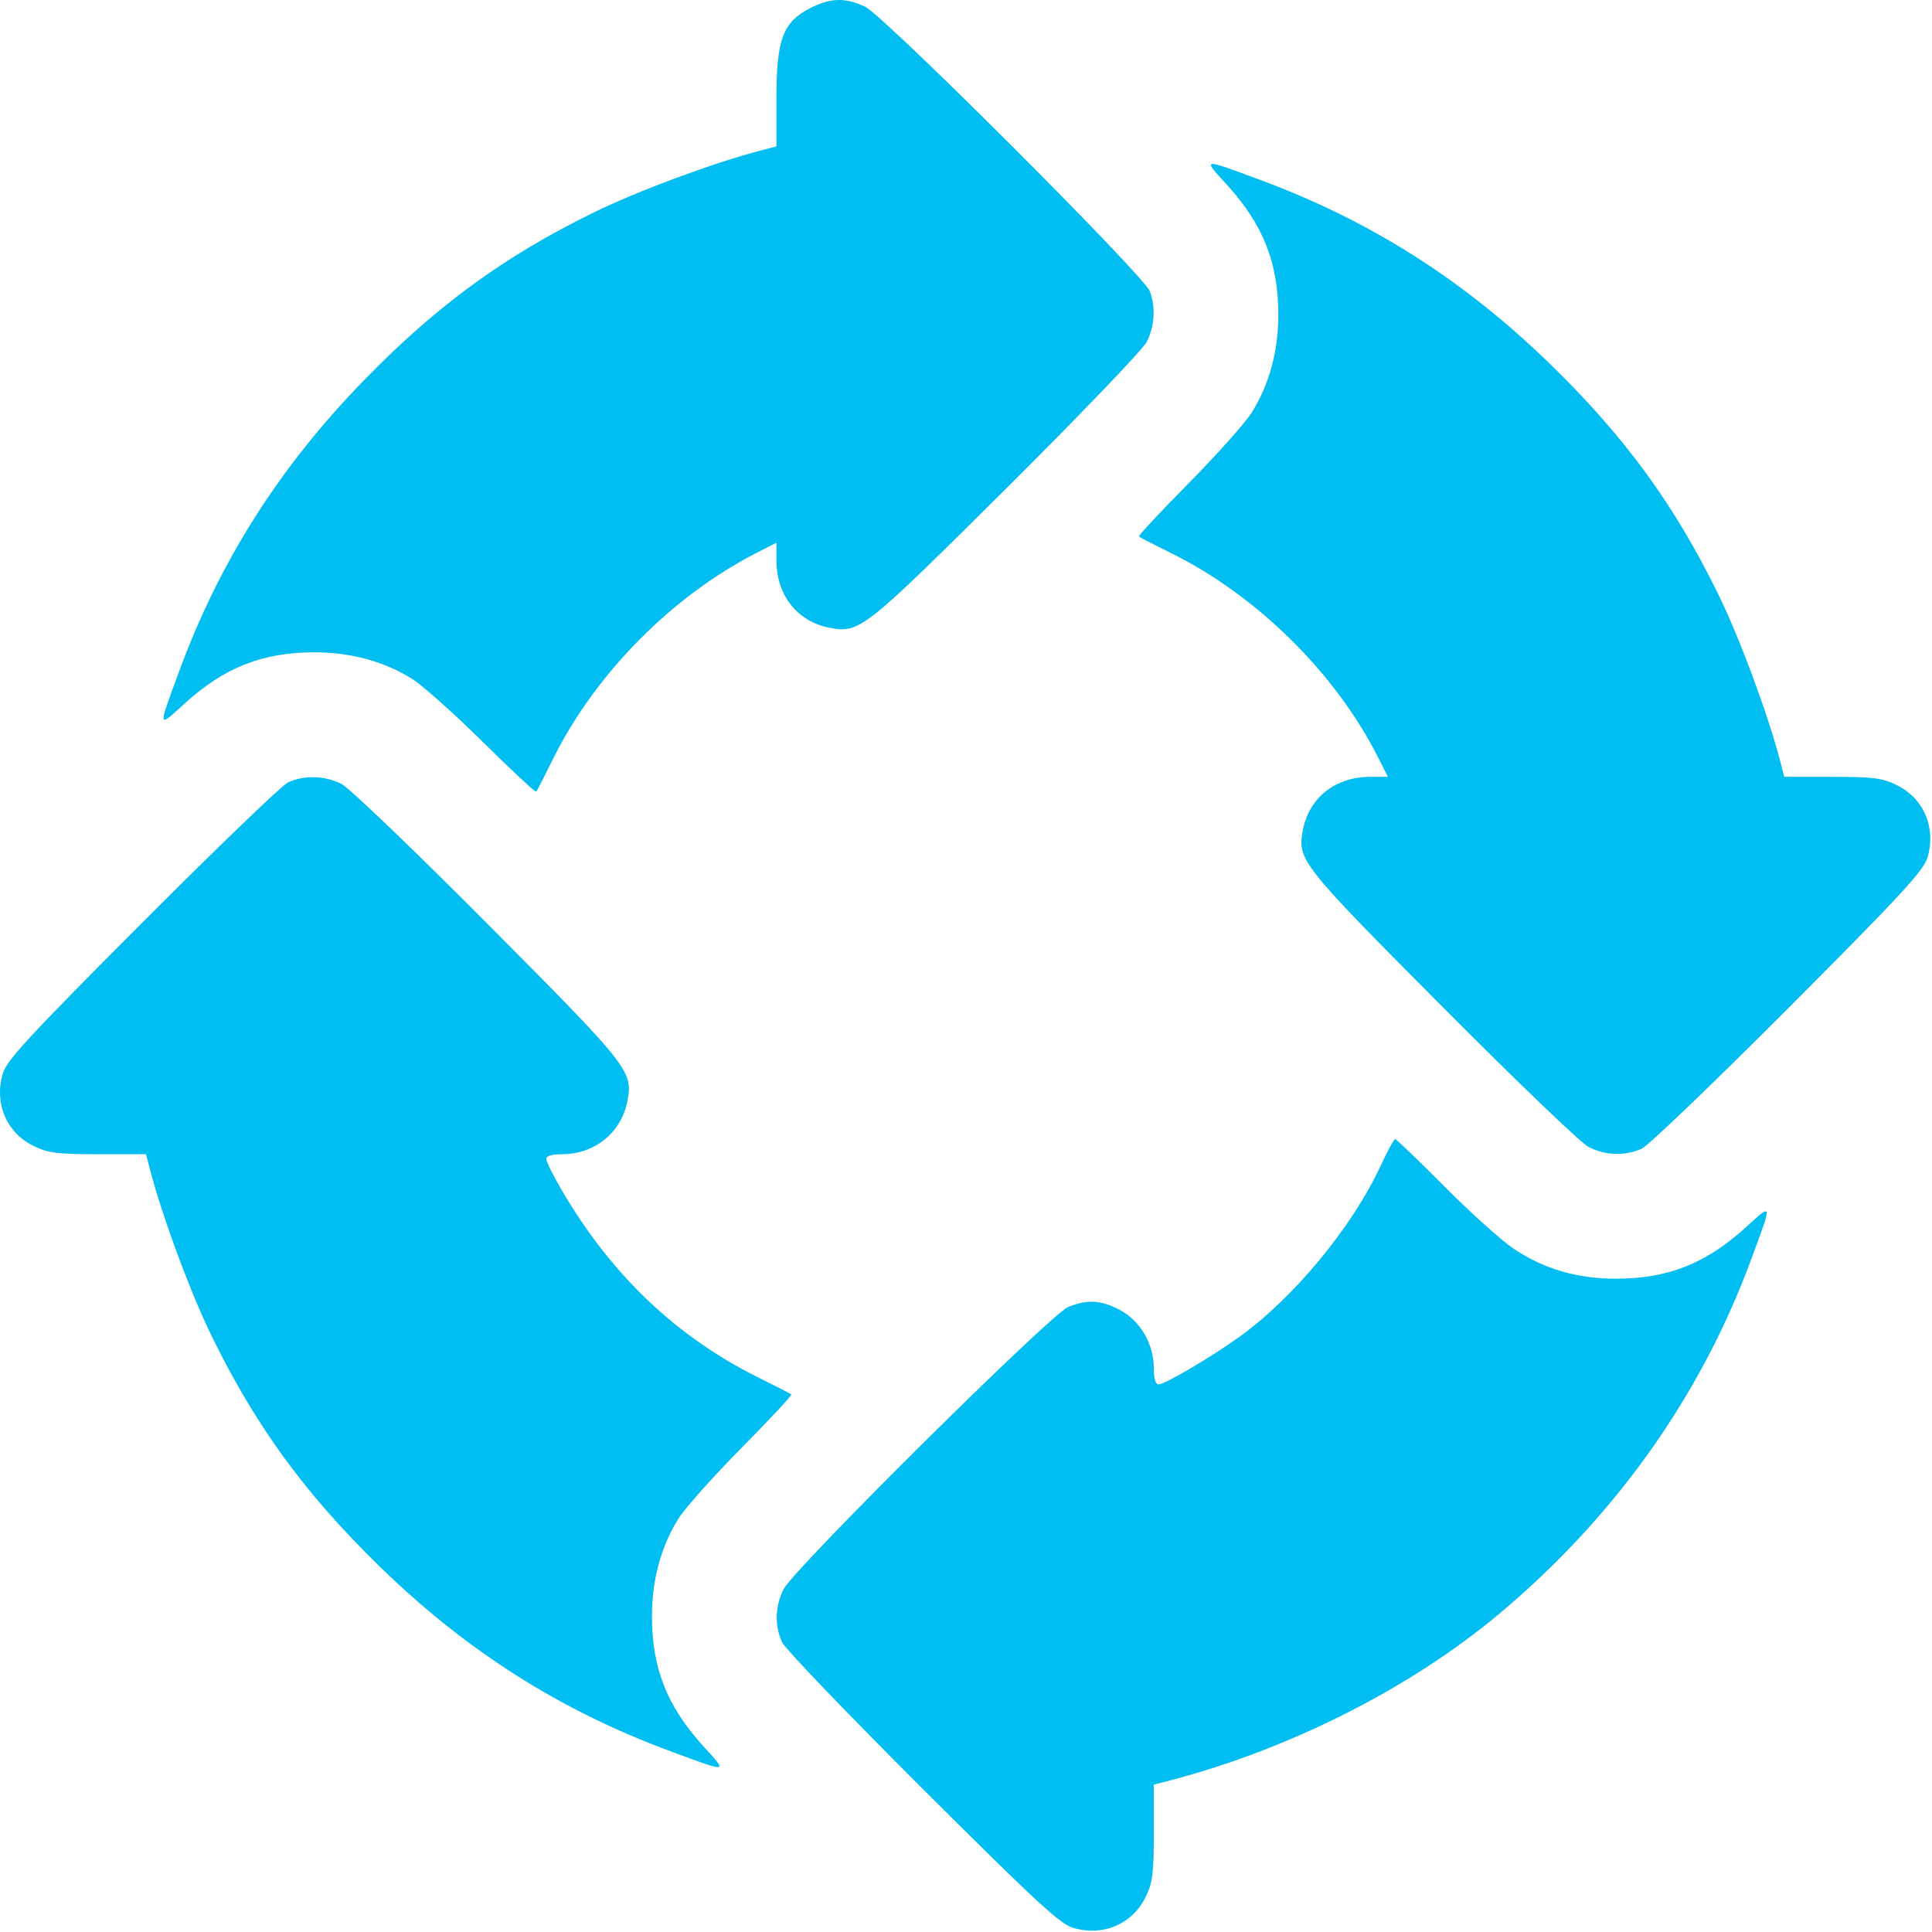<svg width="56" height="56" viewBox="0 0 56 56" fill="none" xmlns="http://www.w3.org/2000/svg">
<path fill-rule="evenodd" clip-rule="evenodd" d="M23.491 0.232C22.693 0.639 22.506 1.133 22.506 2.843V4.243L22.042 4.364C20.681 4.719 18.457 5.545 17.202 6.162C14.611 7.434 12.675 8.846 10.576 10.995C8.12 13.509 6.364 16.269 5.194 19.455C4.57 21.154 4.563 21.109 5.347 20.396C6.506 19.343 7.609 18.908 9.116 18.908C10.172 18.908 11.143 19.173 11.952 19.682C12.252 19.871 13.174 20.694 14 21.511C14.826 22.327 15.521 22.974 15.543 22.948C15.565 22.922 15.785 22.494 16.031 21.997C17.264 19.51 19.499 17.256 21.978 16L22.506 15.732V16.246C22.506 17.257 23.116 18.024 24.058 18.198C24.916 18.358 25.043 18.257 29.16 14.164C31.285 12.051 33.118 10.139 33.234 9.916C33.468 9.465 33.503 8.908 33.328 8.442C33.157 7.984 25.615 0.447 25.077 0.195C24.497 -0.076 24.076 -0.066 23.491 0.232ZM35.565 5.358C36.618 6.517 37.053 7.62 37.053 9.127C37.053 10.183 36.788 11.154 36.279 11.963C36.09 12.263 35.267 13.185 34.45 14.011C33.634 14.837 32.987 15.531 33.014 15.554C33.04 15.576 33.468 15.796 33.965 16.042C36.437 17.267 38.717 19.52 39.939 21.943L40.229 22.517H39.715C38.704 22.517 37.937 23.127 37.763 24.069C37.603 24.926 37.704 25.053 41.797 29.17C43.91 31.296 45.822 33.129 46.045 33.245C46.532 33.497 47.121 33.514 47.594 33.29C47.785 33.199 49.696 31.366 51.84 29.216C55.13 25.916 55.758 25.235 55.871 24.852C56.124 23.984 55.759 23.134 54.967 22.751C54.552 22.55 54.29 22.517 53.101 22.517H51.718L51.597 22.052C51.242 20.692 50.416 18.468 49.799 17.212C48.527 14.621 47.115 12.685 44.967 10.587C42.451 8.129 39.724 6.396 36.506 5.207C34.809 4.58 34.851 4.573 35.565 5.358ZM8.338 22.686C8.155 22.777 6.252 24.609 4.109 26.758C0.82 30.056 0.192 30.736 0.08 31.12C-0.174 31.988 0.192 32.838 0.983 33.221C1.398 33.422 1.66 33.455 2.849 33.455H4.232L4.354 33.92C4.708 35.28 5.534 37.504 6.151 38.759C7.423 41.35 8.836 43.286 10.984 45.385C13.499 47.843 16.226 49.576 19.444 50.765C21.142 51.392 21.099 51.399 20.386 50.614C19.333 49.455 18.897 48.352 18.897 46.845C18.897 45.789 19.162 44.818 19.671 44.009C19.86 43.709 20.683 42.787 21.5 41.961C22.316 41.135 22.963 40.441 22.937 40.418C22.911 40.396 22.483 40.176 21.986 39.93C19.599 38.746 17.717 36.953 16.276 34.488C16.033 34.072 15.835 33.669 15.835 33.593C15.835 33.504 15.996 33.455 16.292 33.455C17.245 33.455 18.017 32.822 18.188 31.903C18.347 31.046 18.247 30.919 14.153 26.802C12.04 24.676 10.128 22.843 9.905 22.727C9.421 22.477 8.796 22.46 8.338 22.686ZM40.02 33.787C39.191 35.576 37.489 37.633 35.898 38.768C35.059 39.367 33.764 40.127 33.582 40.127C33.492 40.127 33.444 39.962 33.444 39.652C33.444 38.958 33.049 38.282 32.464 37.972C31.907 37.678 31.514 37.656 30.952 37.889C30.447 38.099 23.028 45.456 22.717 46.056C22.464 46.543 22.447 47.132 22.671 47.605C22.762 47.796 24.596 49.707 26.746 51.851C30.046 55.141 30.726 55.769 31.109 55.881C31.977 56.135 32.827 55.77 33.21 54.978C33.411 54.563 33.444 54.301 33.444 53.112V51.729L33.909 51.608C37.383 50.701 40.89 48.927 43.452 46.78C46.808 43.968 49.292 40.477 50.754 36.517C51.381 34.82 51.388 34.862 50.603 35.576C49.444 36.628 48.341 37.064 46.834 37.064C45.712 37.064 44.743 36.779 43.873 36.194C43.521 35.957 42.618 35.146 41.867 34.39C41.116 33.635 40.474 33.017 40.439 33.017C40.405 33.017 40.216 33.364 40.02 33.787Z" fill="#00BEF2"/>
</svg>
